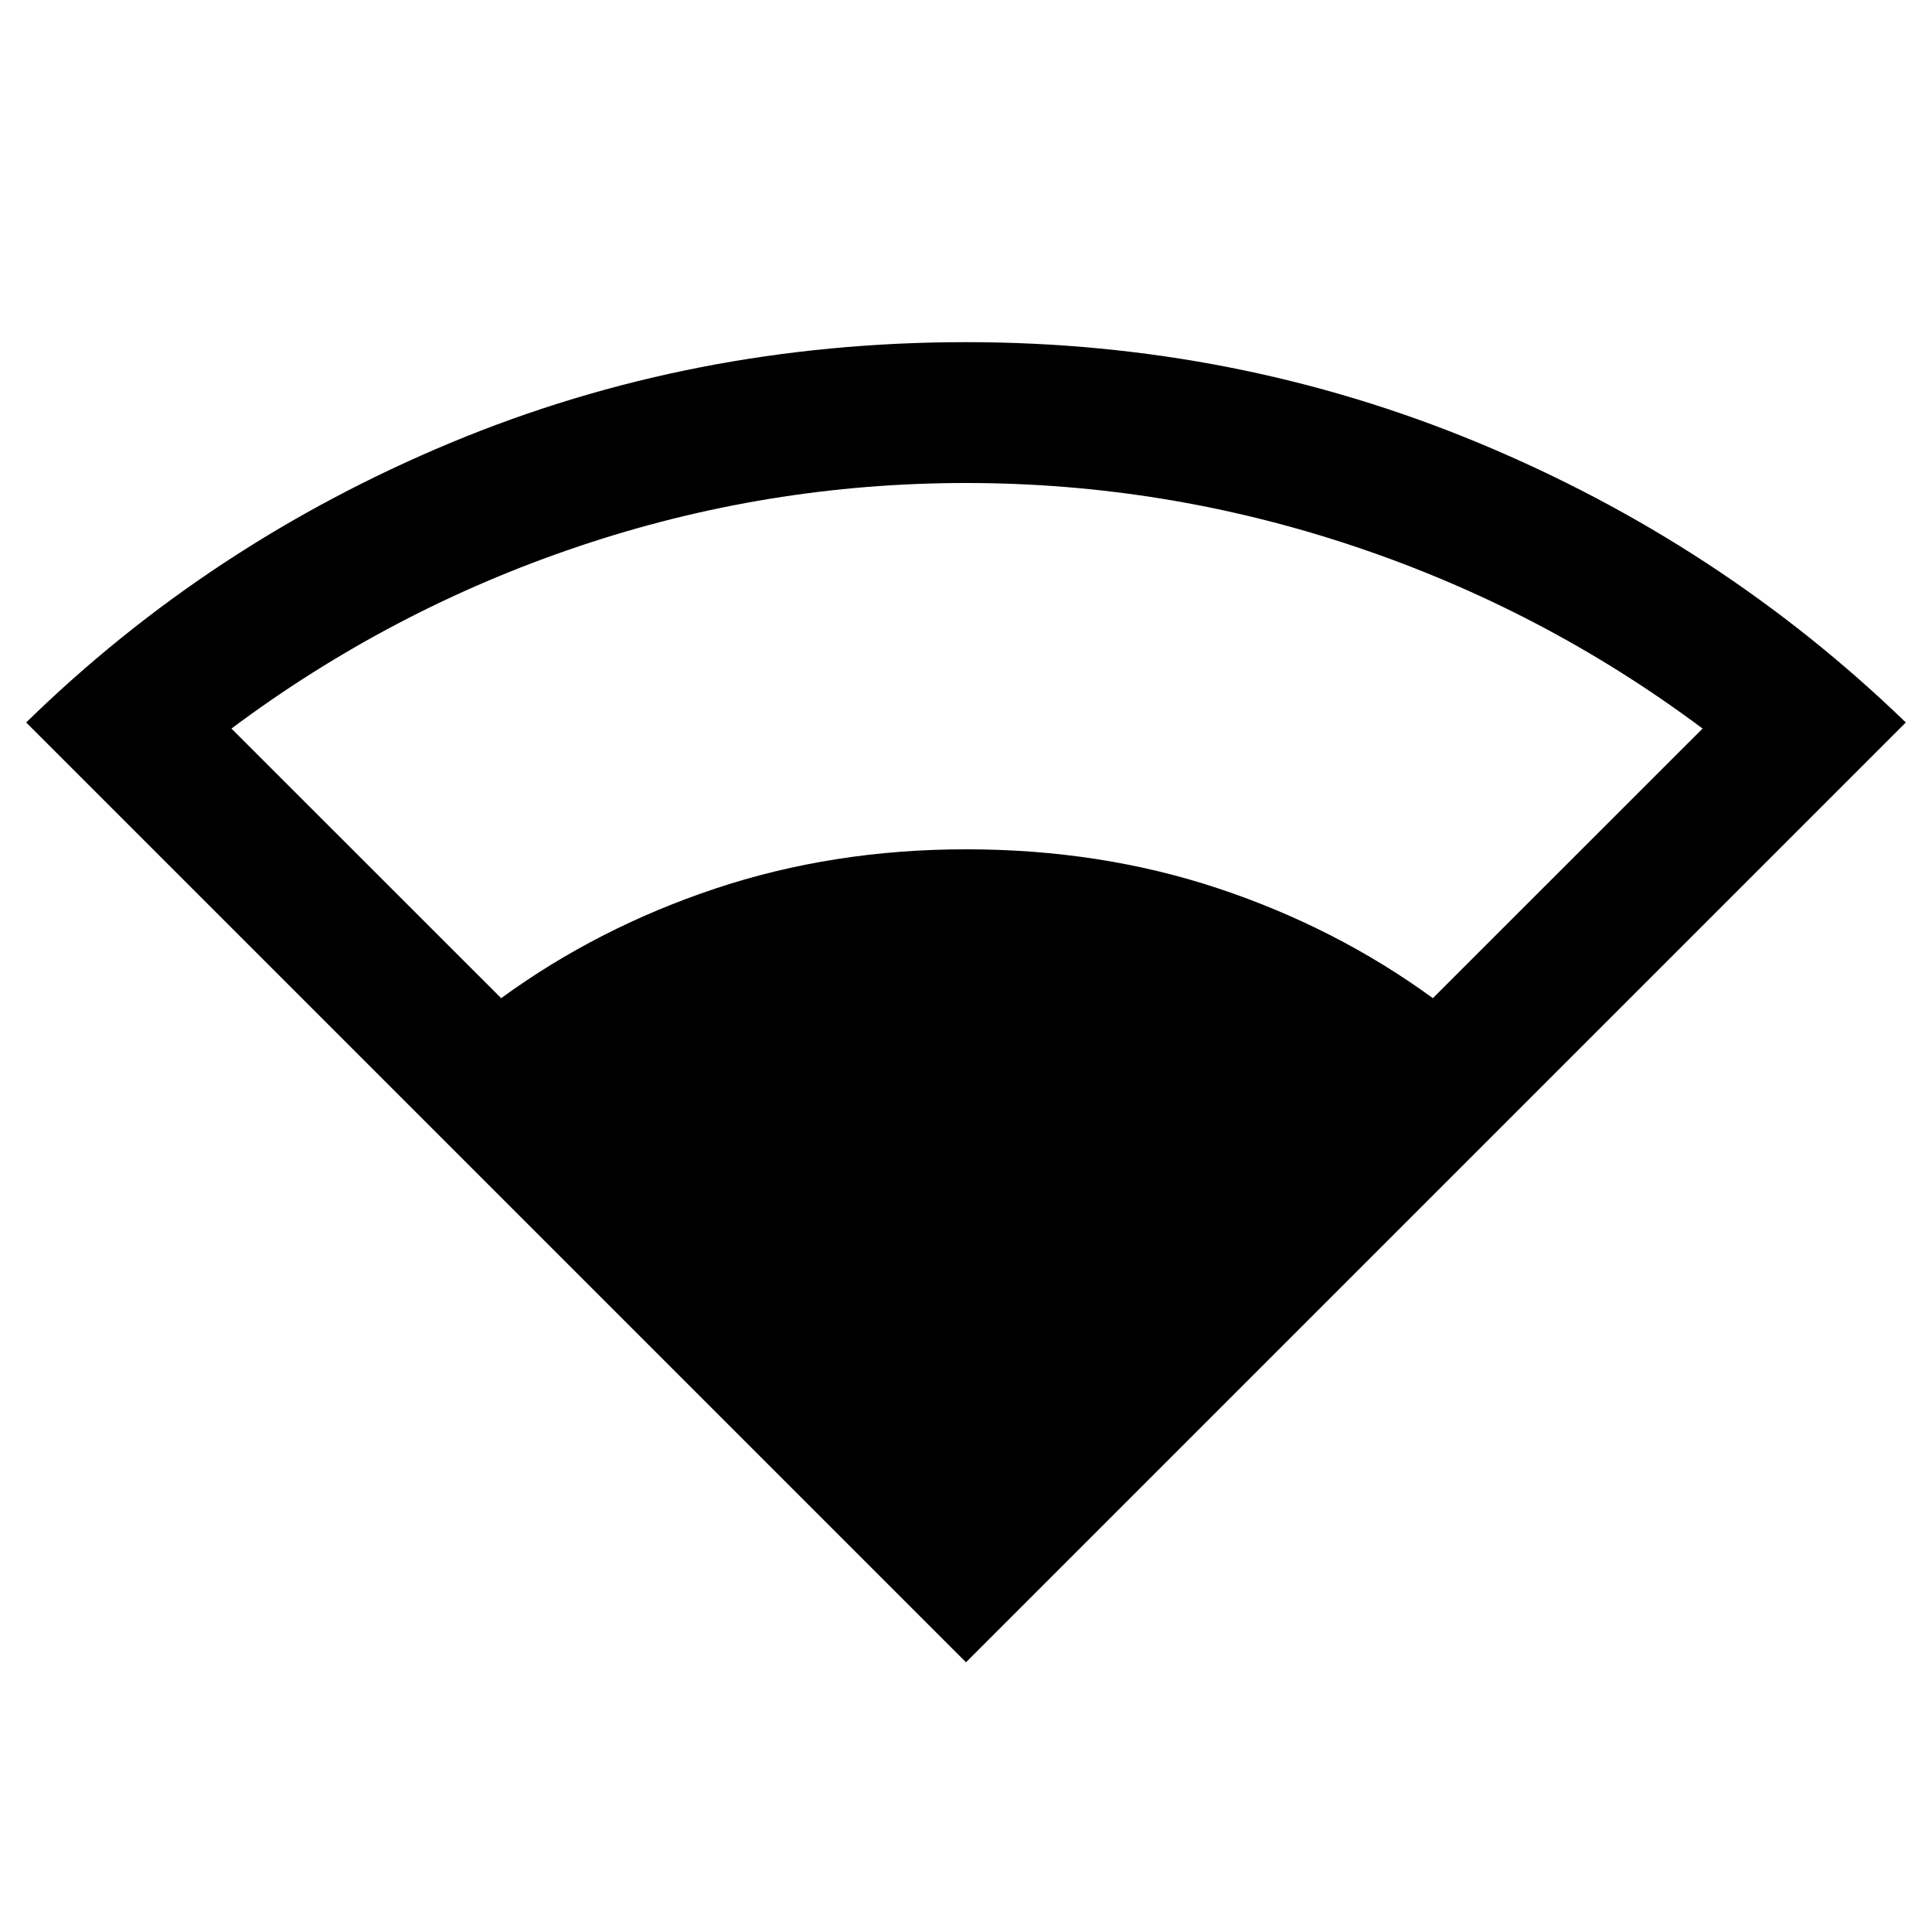 <svg xmlns="http://www.w3.org/2000/svg" height="20" width="20"><path d="M10 17.208 0.271 7.479Q2.167 5.625 4.667 4.583Q7.167 3.542 10 3.542Q12.792 3.542 15.302 4.583Q17.812 5.625 19.729 7.479ZM5.188 10.333Q6.188 9.604 7.406 9.198Q8.625 8.792 10 8.792Q11.396 8.792 12.615 9.198Q13.833 9.604 14.833 10.333L17.625 7.542Q15.979 6.312 14.021 5.656Q12.062 5 10 5Q7.938 5 5.99 5.656Q4.042 6.312 2.396 7.542Z"/></svg>
